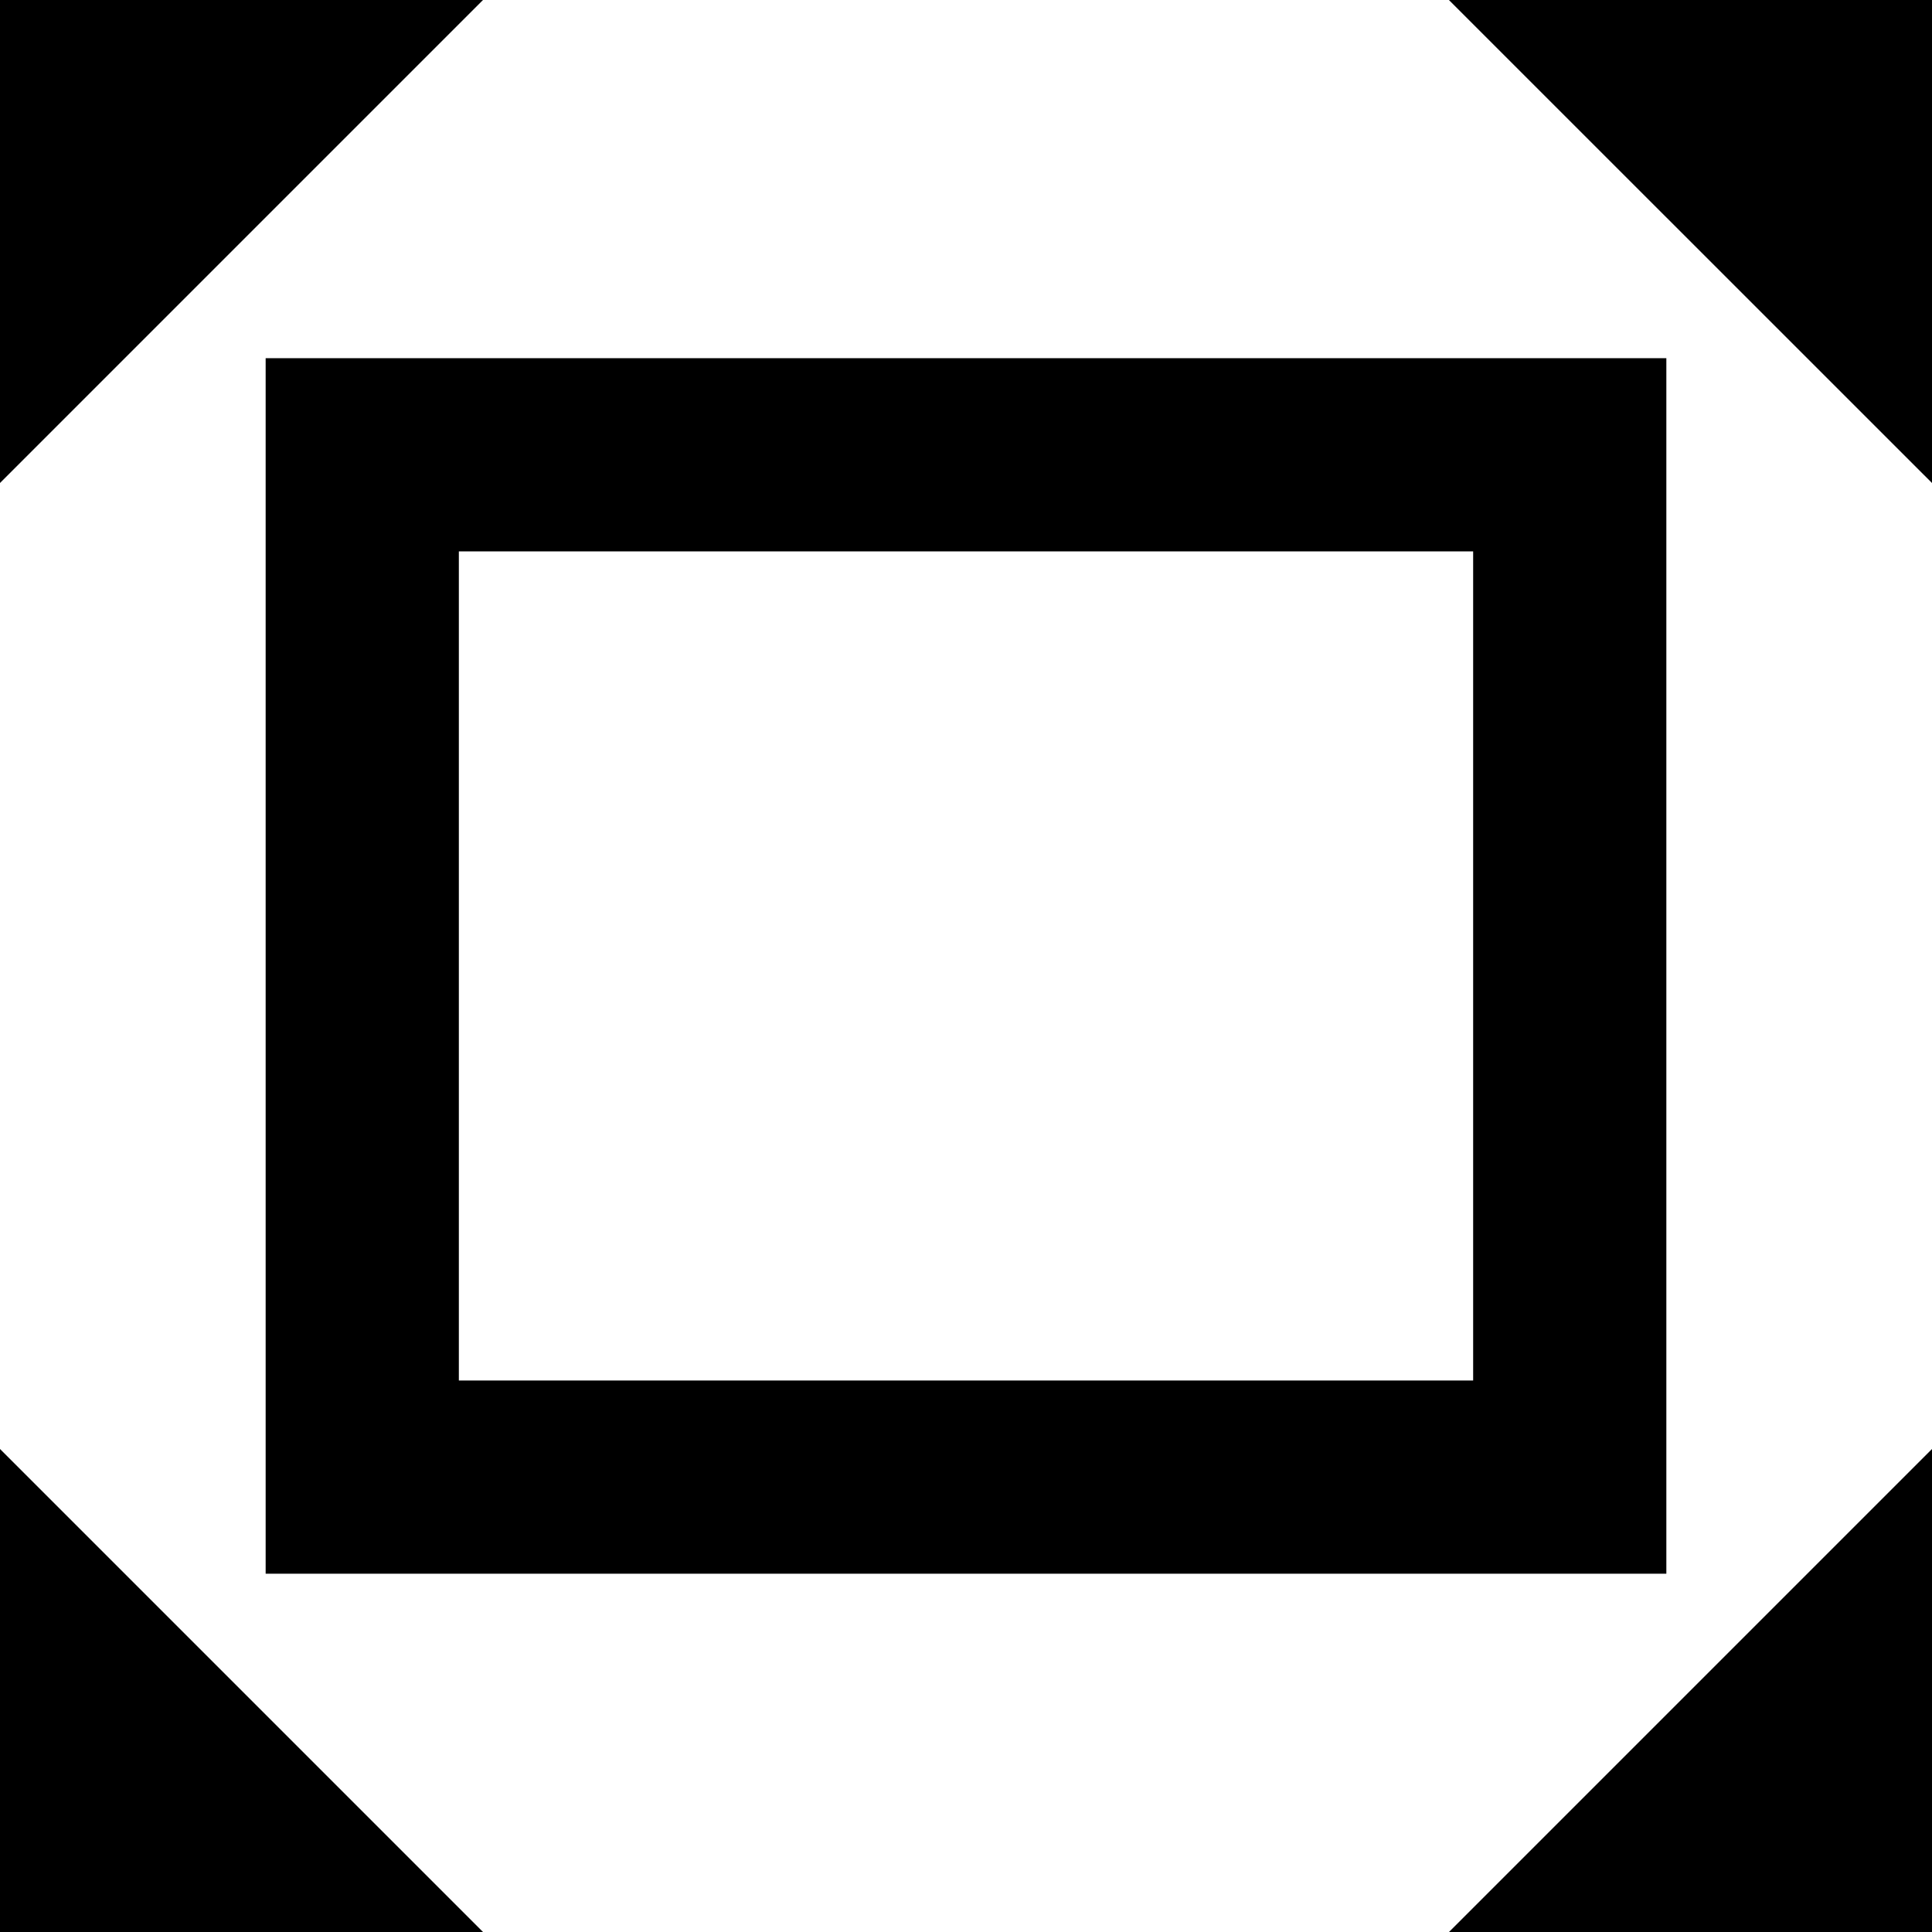 <?xml version="1.0" encoding="utf-8"?>
<!-- Generator: Adobe Illustrator 16.0.4, SVG Export Plug-In . SVG Version: 6.00 Build 0)  -->
<!DOCTYPE svg PUBLIC "-//W3C//DTD SVG 1.1//EN" "http://www.w3.org/Graphics/SVG/1.1/DTD/svg11.dtd">
<svg version="1.1" id="Layer_1" xmlns="http://www.w3.org/2000/svg" xmlns:xlink="http://www.w3.org/1999/xlink" x="0px" y="0px"
	 width="20px" height="20px" viewBox="0 0 20 20" enable-background="new 0 0 20 20" xml:space="preserve">
<line fill="none" x1="6.792" y1="5.667" x2="6.792" y2="12.125"/>
<polygon fill="#000000" points="0,5 0,0 5,0 "/>
<polygon fill="#000000" points="14.999,0 20,0 20,5 "/>
<polygon fill="#000000" points="20,15 20,20 15,20 "/>
<polygon fill="#000000" points="5,20 0,20 0,15 "/>
<rect x="3.75" y="4.708" fill="none" stroke="#000000" stroke-width="2" stroke-miterlimit="10" width="12.5" height="10.583"/>
</svg>
